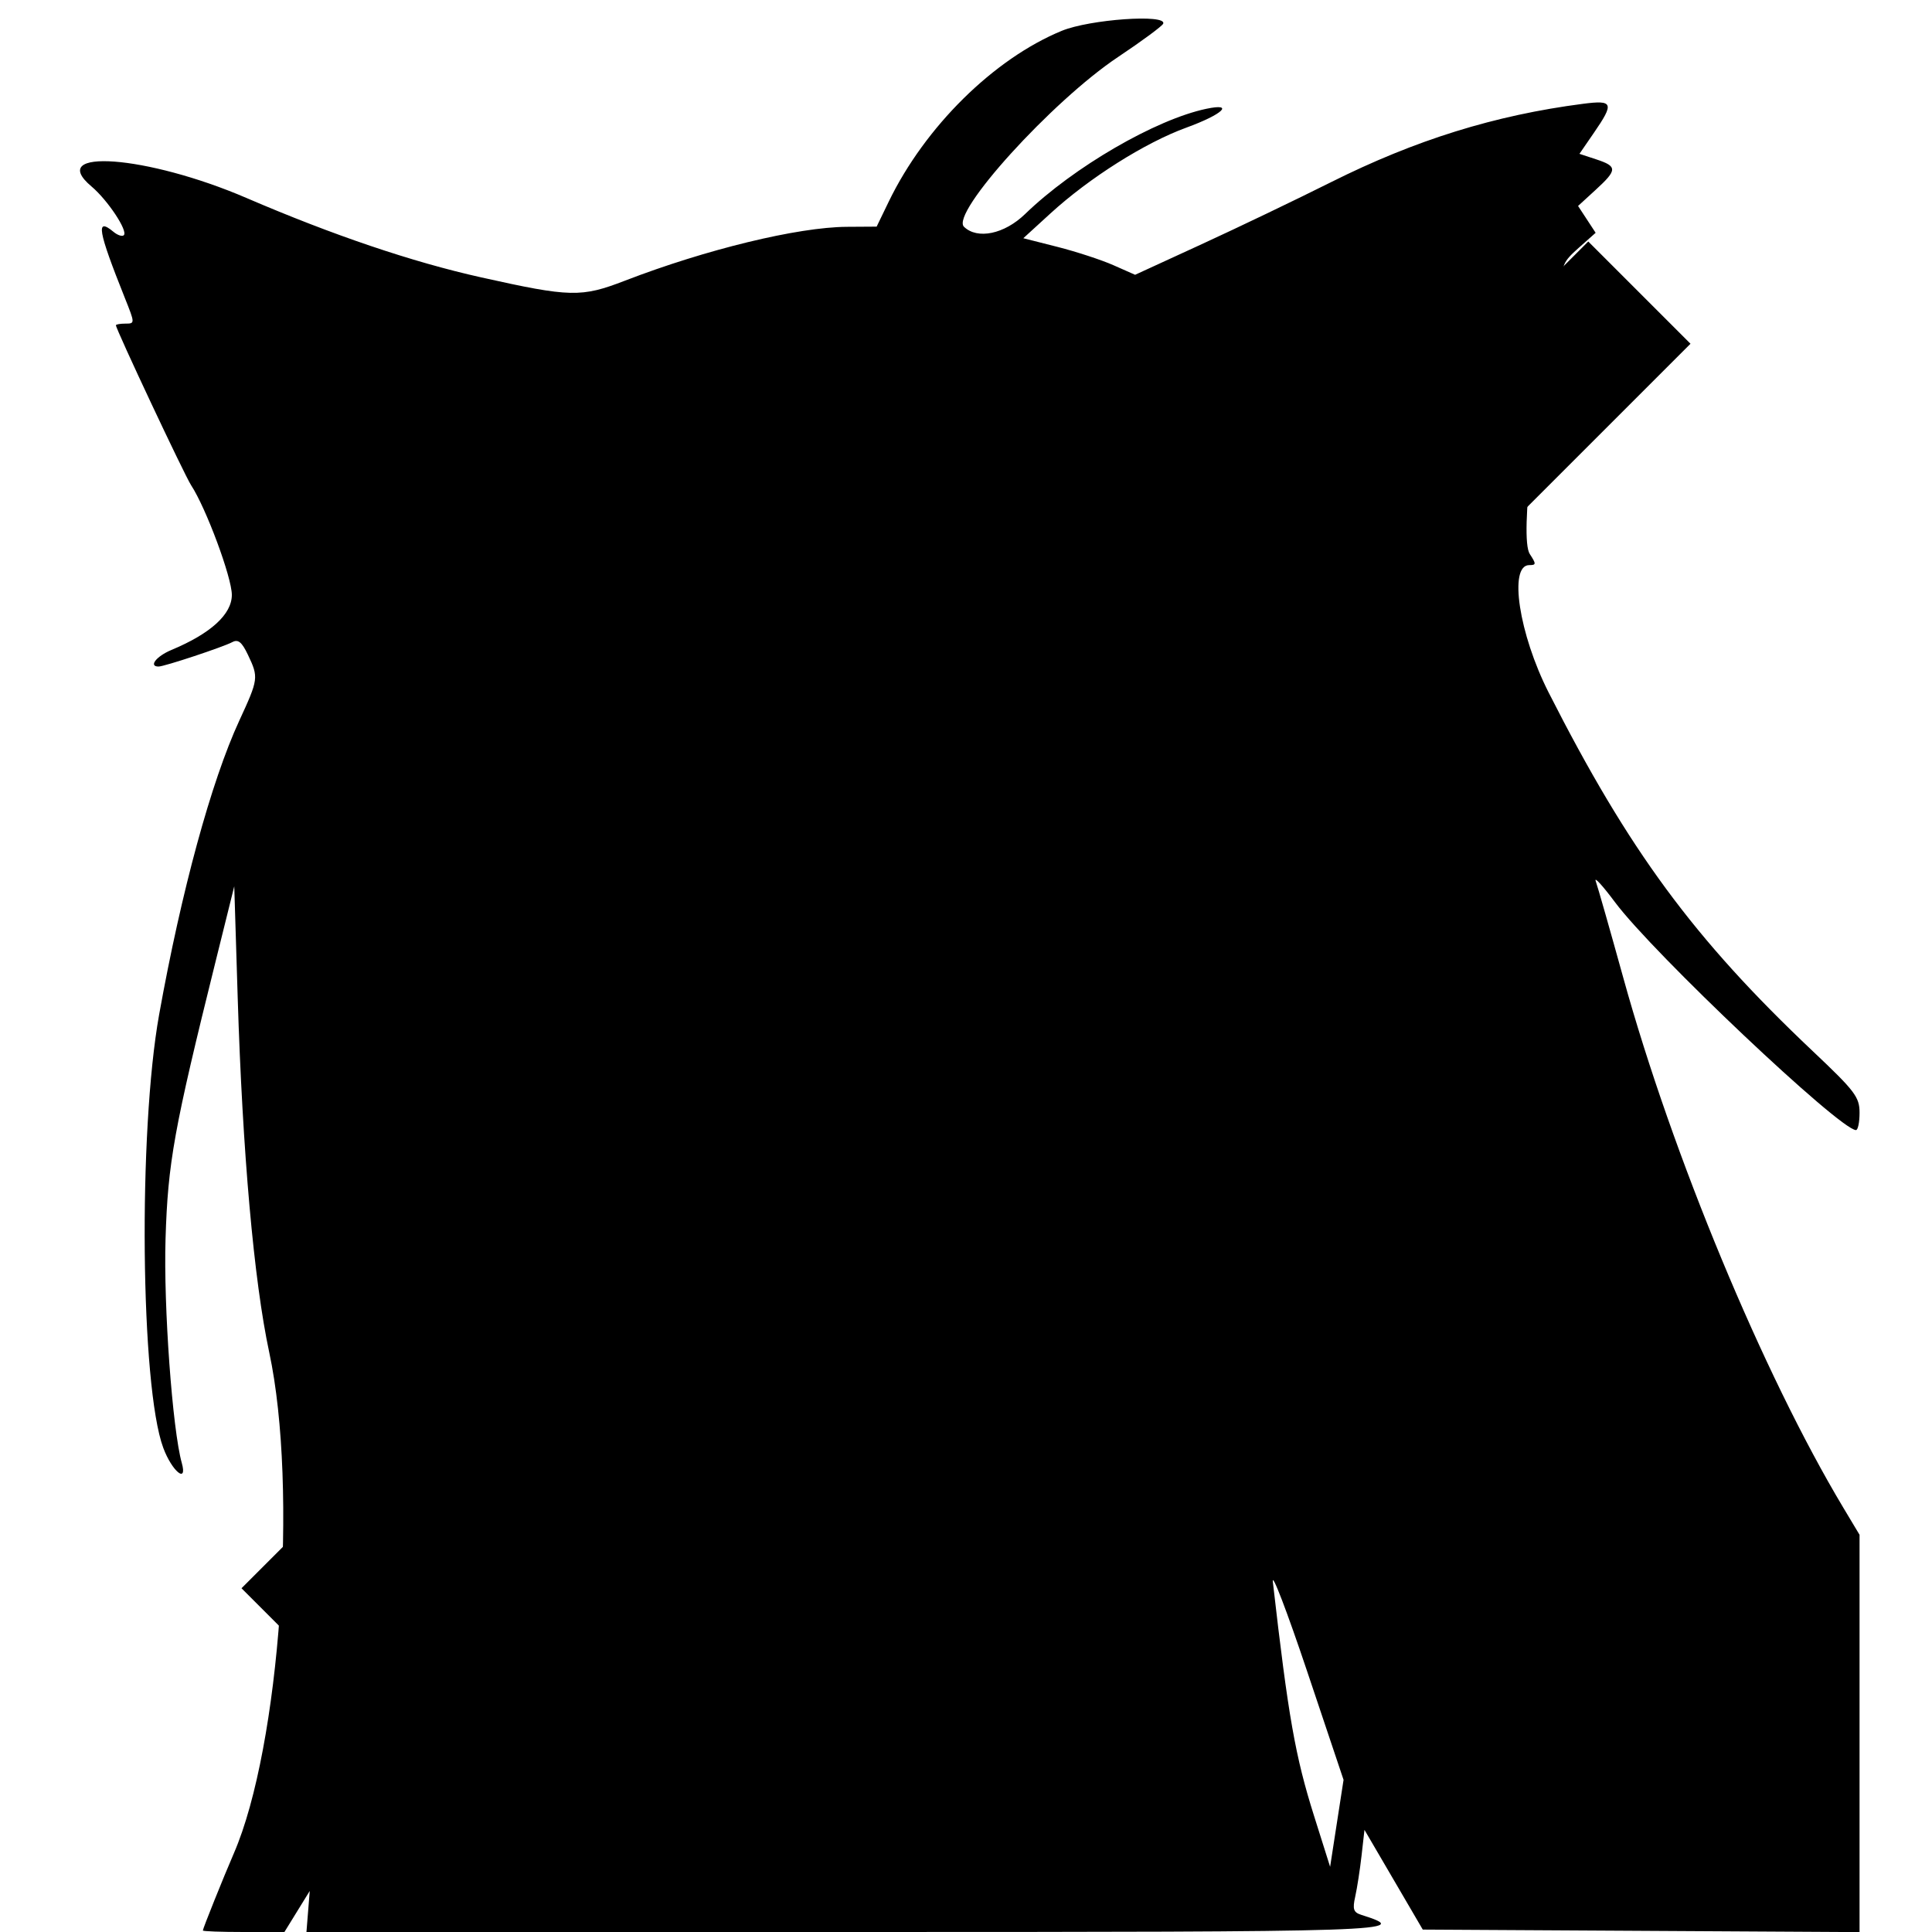 <svg id="svg" version="1.1" xmlns="http://www.w3.org/2000/svg" xmlns:xlink="http://www.w3.org/1999/xlink" width="24" height="24" viewBox="0, 0, 400,400"><g id="svgg"><path id="path0" d="M219.828 6.381 C 205.764 12.165,191.502 26.246,184.000 41.754 L 181.500 46.922 175.315 46.961 C 165.179 47.025,146.148 51.645,129.398 58.109 C 120.340 61.604,118.127 61.553,99.601 57.423 C 85.347 54.246,68.926 48.689,51.029 40.989 C 30.434 32.127,9.387 30.564,18.945 38.607 C 22.289 41.421,26.526 47.807,25.638 48.695 C 25.314 49.020,24.352 48.707,23.500 48.000 C 19.769 44.904,20.247 47.671,25.873 61.750 C 27.951 66.949,27.952 67.000,25.985 67.000 C 24.893 67.000,24.000 67.155,24.000 67.345 C 24.000 68.166,38.209 98.390,39.575 100.474 C 42.668 105.195,48.000 119.554,48.000 123.164 C 48.000 127.185,43.631 131.167,35.489 134.569 C 32.350 135.881,30.710 138.000,32.835 138.000 C 34.006 138.000,46.164 133.974,48.089 132.948 C 49.309 132.298,50.064 132.910,51.339 135.585 C 53.565 140.253,53.520 140.592,49.539 149.209 C 43.742 161.755,37.546 184.476,32.950 210.041 C 28.587 234.308,29.086 287.056,33.799 299.749 C 35.611 304.631,38.872 307.296,37.635 302.884 C 35.697 295.974,33.843 270.395,34.273 256.500 C 34.762 240.668,35.990 233.867,44.671 198.917 L 48.500 183.500 49.211 206.500 C 50.204 238.599,52.565 265.177,55.743 280.000 C 61.767 308.106,57.985 361.646,48.416 383.711 C 46.265 388.672,42.000 399.293,42.000 399.690 C 42.000 399.860,45.799 400.000,50.443 400.000 L 58.887 400.000 61.508 395.750 L 64.129 391.500 63.788 395.750 L 63.447 400.000 174.846 400.000 C 289.356 400.000,292.680 399.890,281.849 396.452 C 280.217 395.934,280.000 395.285,280.586 392.663 C 280.975 390.924,281.565 387.104,281.897 384.176 L 282.500 378.853 288.534 389.176 L 294.568 399.500 339.784 399.760 L 385.000 400.020 385.000 358.891 L 385.000 317.762 381.627 312.131 C 365.039 284.436,346.275 239.242,336.087 202.446 C 333.337 192.516,330.771 183.516,330.383 182.446 C 329.996 181.376,331.789 183.331,334.368 186.791 C 342.230 197.341,380.830 233.852,384.250 233.973 C 384.663 233.988,385.000 232.377,385.000 230.393 C 385.000 227.129,384.080 225.916,375.327 217.643 C 350.695 194.361,337.233 176.085,320.638 143.395 C 314.481 131.268,312.307 117.000,316.615 117.000 C 318.071 117.000,318.081 116.773,316.721 114.697 C 314.542 111.371,318.032 82.831,322.431 68.000 C 323.165 65.525,323.654 61.475,323.517 59.000 C 323.294 54.962,323.633 54.176,326.814 51.349 L 330.360 48.198 328.540 45.421 L 326.721 42.644 330.360 39.309 C 334.872 35.174,334.889 34.448,330.504 33.001 L 327.009 31.848 330.004 27.494 C 334.243 21.333,333.999 20.683,327.750 21.492 C 309.474 23.859,293.043 28.971,275.540 37.735 C 268.413 41.304,256.378 47.075,248.797 50.559 L 235.012 56.893 230.515 54.904 C 228.041 53.809,222.834 52.106,218.943 51.117 L 211.868 49.321 217.497 44.176 C 225.564 36.804,237.060 29.546,245.611 26.427 C 253.140 23.681,255.697 21.272,249.750 22.527 C 239.234 24.746,222.268 34.600,212.234 44.316 C 207.943 48.472,202.364 49.635,199.585 46.953 C 196.714 44.182,217.823 20.914,231.464 11.813 C 236.434 8.497,240.650 5.383,240.833 4.892 C 241.589 2.870,225.610 4.002,219.828 6.381 M276.777 377.500 L 275.386 386.500 272.081 376.026 C 268.164 363.611,266.732 355.492,263.528 327.500 C 263.276 325.300,266.467 333.625,270.619 346.000 L 278.169 368.500 276.777 377.500 " stroke="none" fill="currentColor" fill-rule="evenodd"></path><path d="M350 71.17L328.83 50L50 328.83L71.17 350L141 280.33L161.5 259.67L189.17 232L249.83 171.33L350 71.17Z" class="strikethrough-2Kl6HF" fill="currentColor"></path></g></svg>